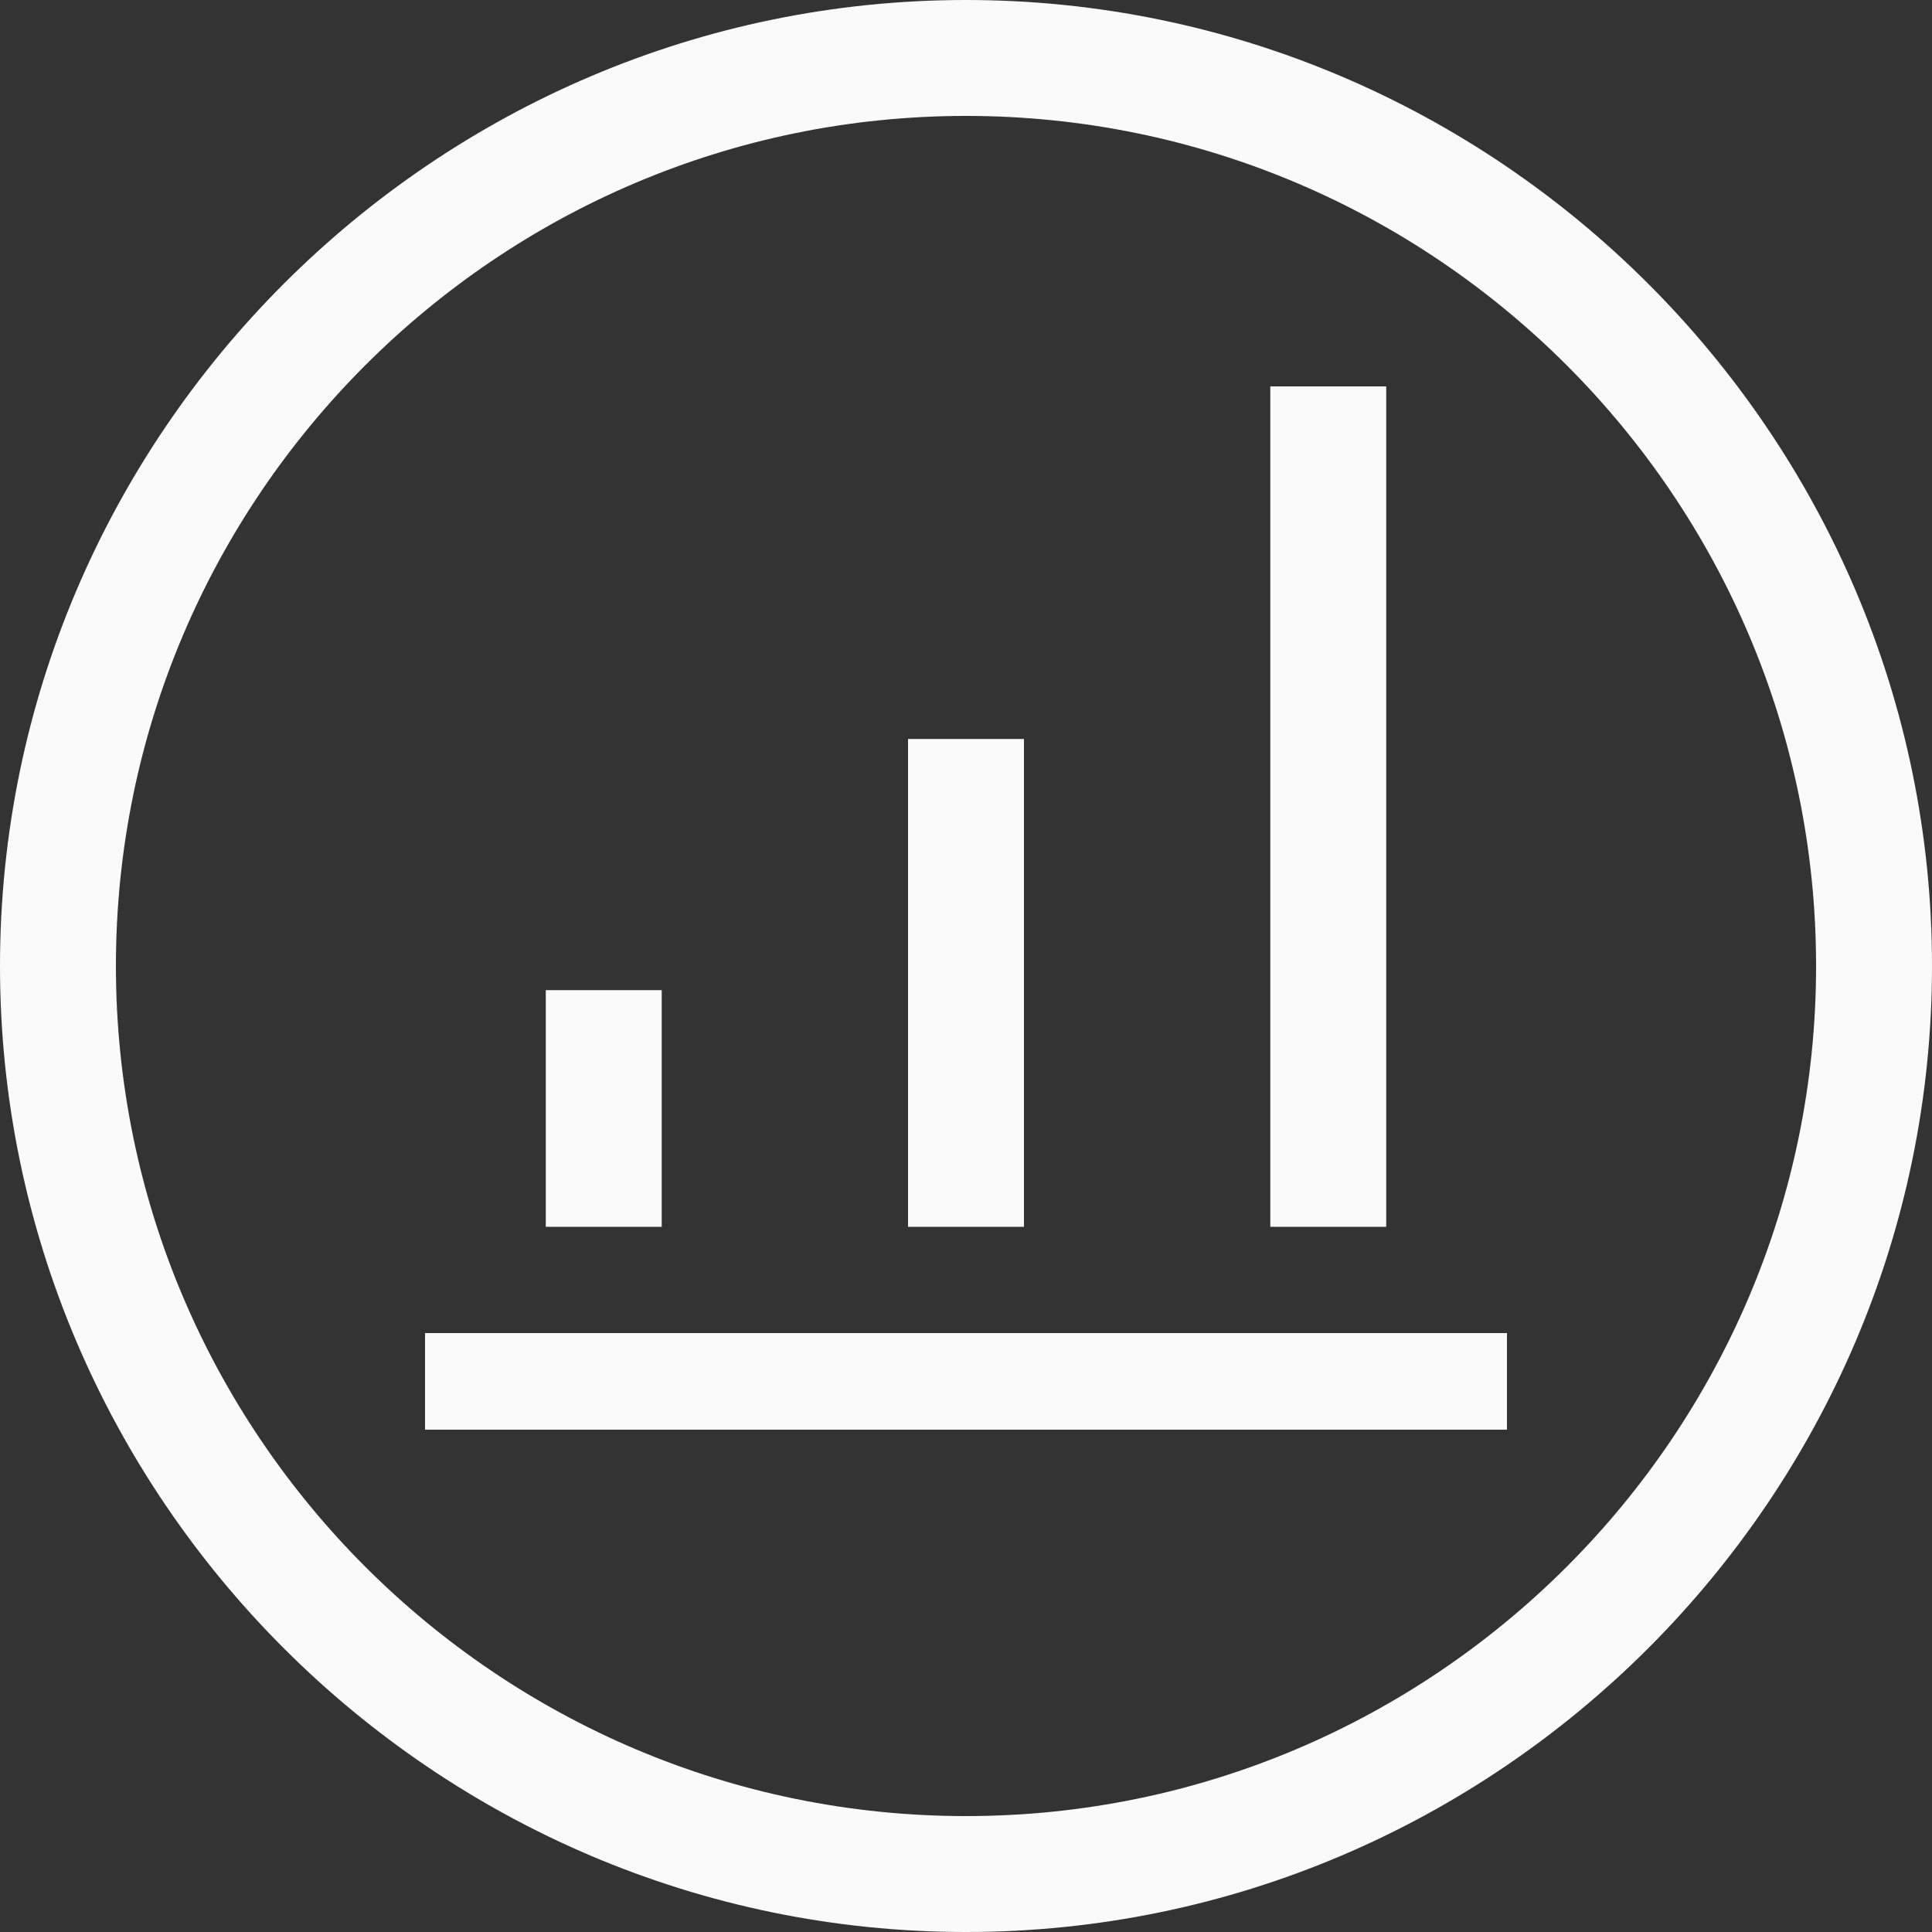 <?xml version="1.0" encoding="utf-8"?>
<svg version="1.1" xmlns="http://www.w3.org/2000/svg" xmlns:xlink="http://www.w3.org/1999/xlink"
	 viewBox="0 0 40 40">
<rect x="0" y="0" width="40" height="40" fill="#333333" stroke="none"/>
<g fill="#FAFAFA">
	<path class="st0" d="M20,0C9,0,0,9,0,20s9,20,20,20s20-9,20-20S31,0,20,0z M20,37.6c-9.7,0-17.6-7.9-17.6-17.6S10.3,2.4,20,2.4
		S37.6,10.3,37.6,20S29.7,37.6,20,37.6z"/>
	<rect x="18.8" y="15.3" class="st0" width="2.4" height="10.1"/>
	<rect x="26.3" y="8" class="st0" width="2.4" height="17.4"/>
	<rect x="11.3" y="20.5" class="st0" width="2.4" height="4.9"/>
	<rect x="8.8" y="27.6" class="st0" width="22.4" height="2"/>
</g>
</svg>

